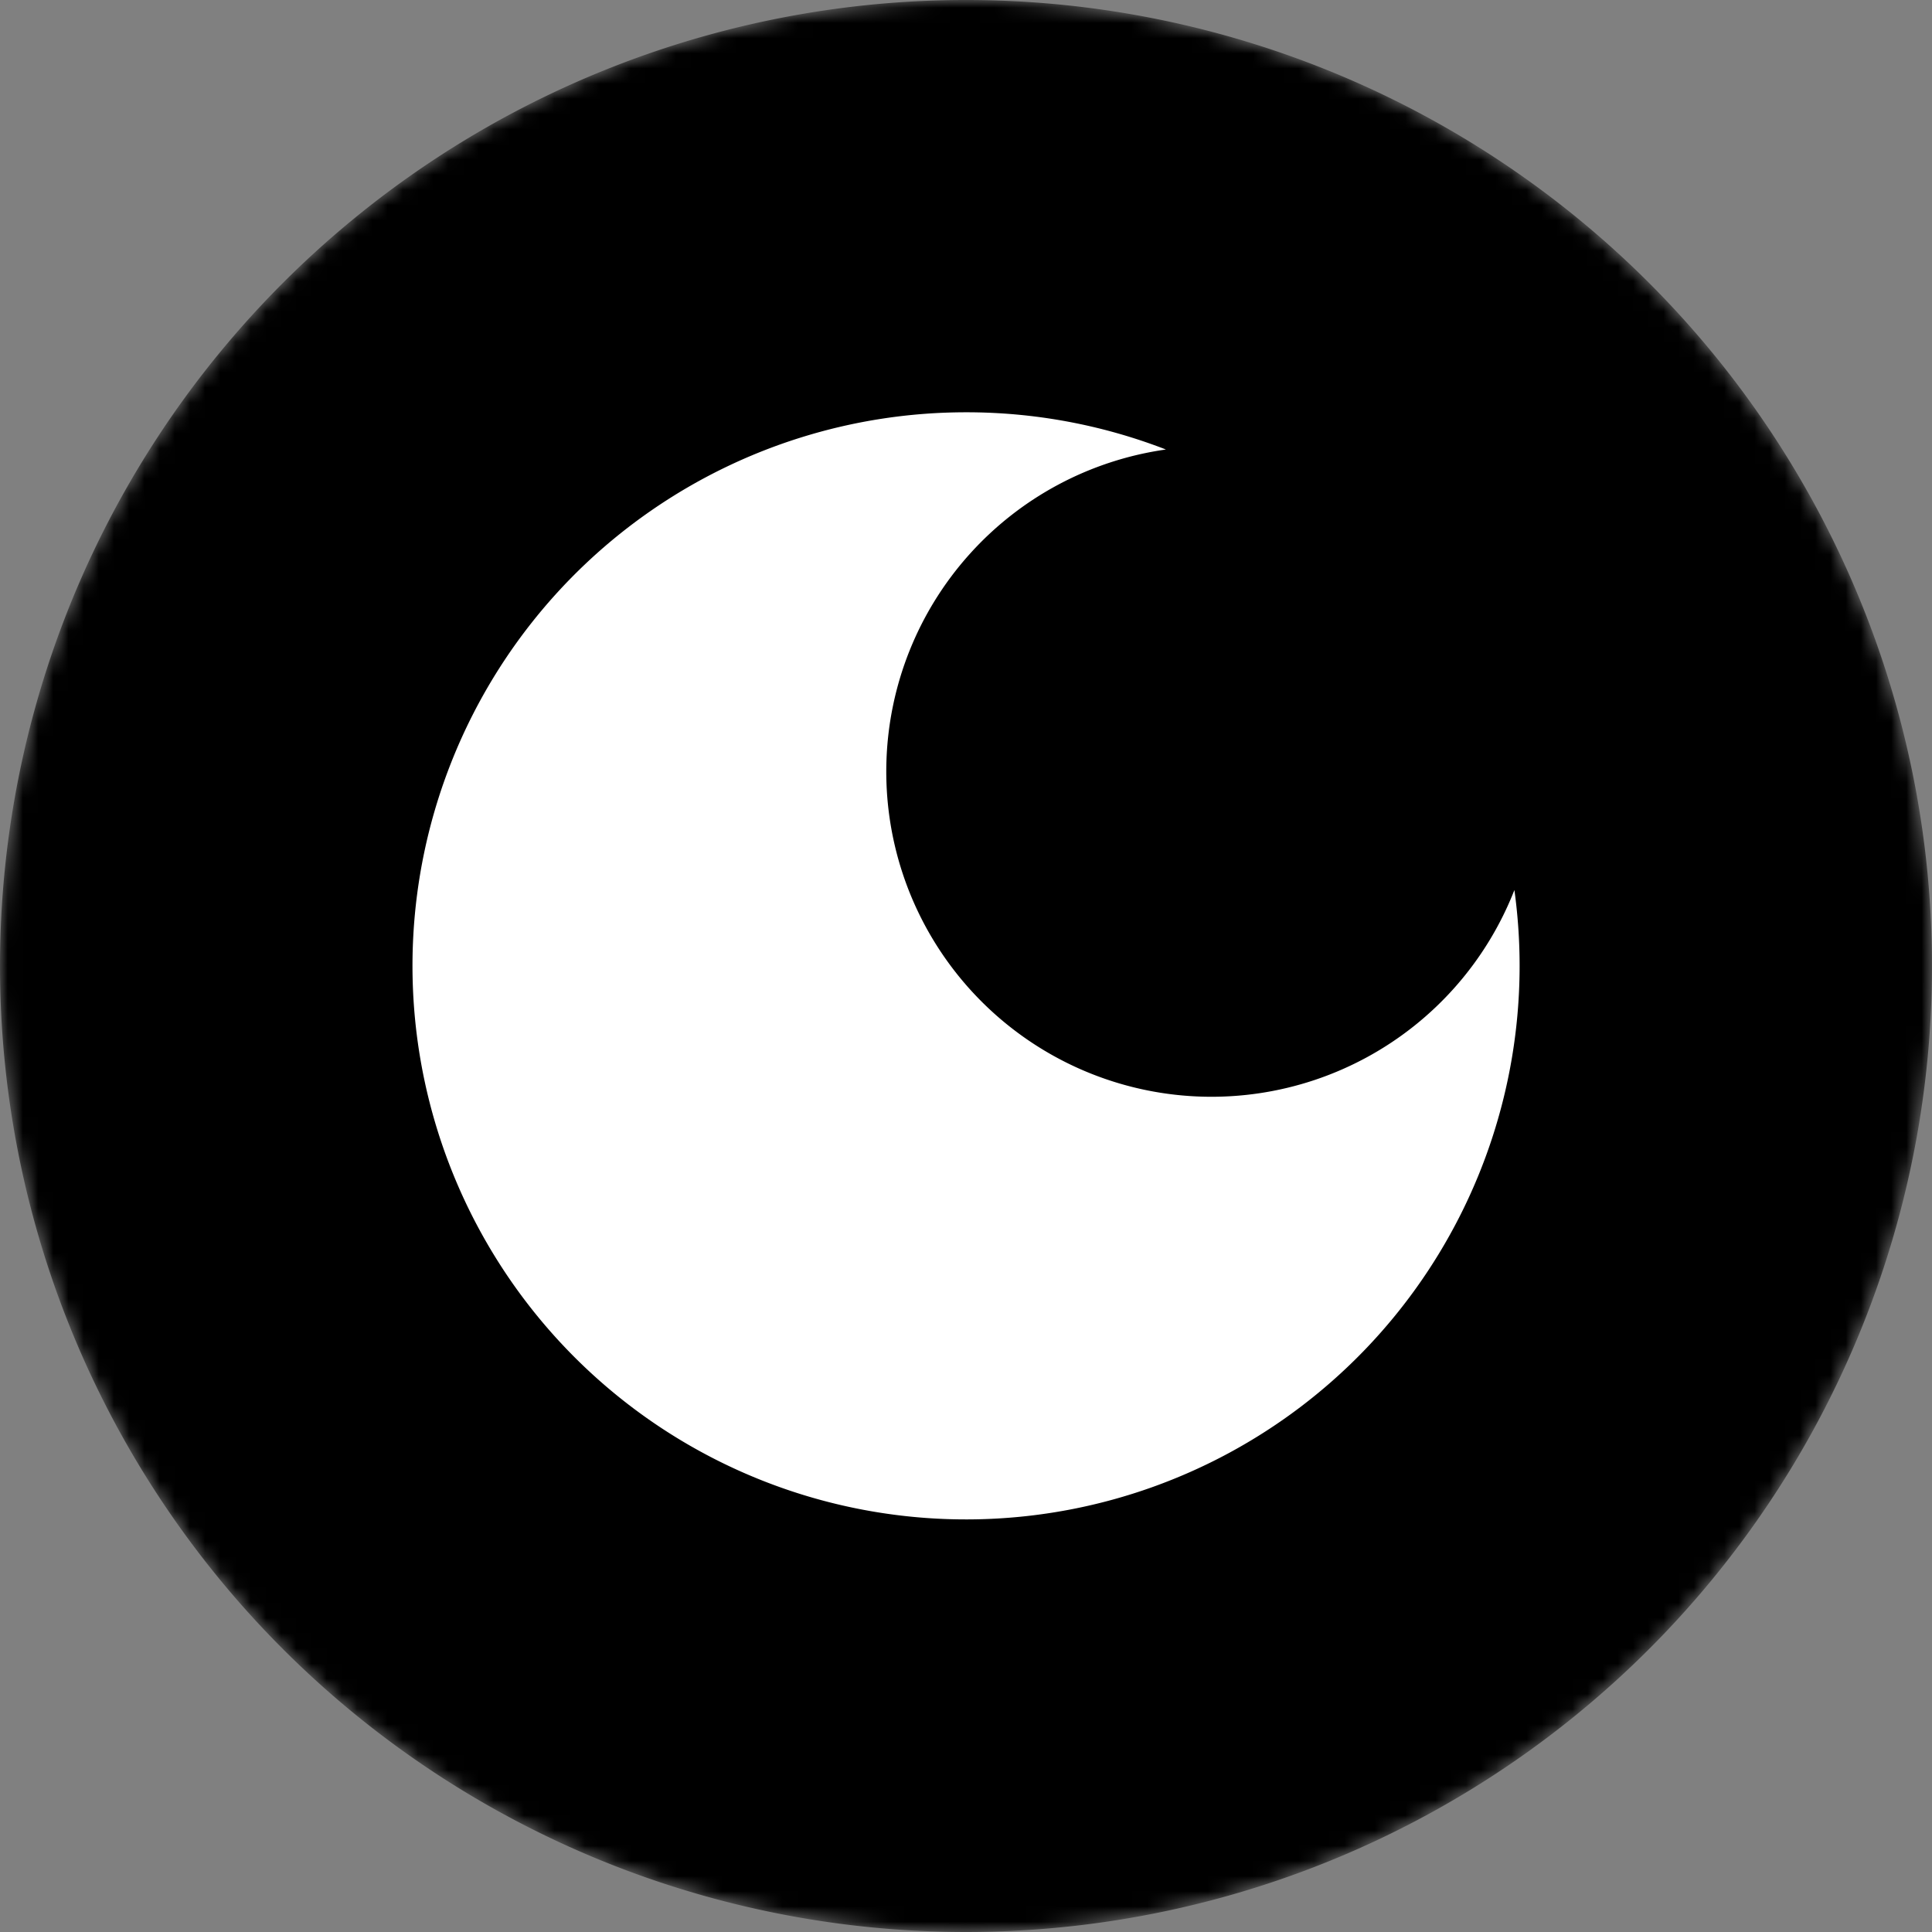 <svg id="Layer_1" data-name="Layer 1" xmlns="http://www.w3.org/2000/svg" xmlns:xlink="http://www.w3.org/1999/xlink" viewBox="0 0 127.18 127.18"><rect x="0" y="0" width="127.18" height="127.18" fill="#808080" stroke="none"/><defs><style>.cls-1{fill:#fff;}.cls-2{mask:url(#mask);}</style><mask id="mask" x="0" y="0" width="127.18" height="127.18" maskUnits="userSpaceOnUse"><g transform="translate(-0.41 -0.41)"><g id="mask-2"><path id="path-1" class="cls-1" d="M64,127.59A63.59,63.59,0,1,0,.41,64,63.59,63.59,0,0,0,64,127.59h0Z"/></g></g></mask></defs><title>augury-logo</title><g id="Page-1"><g id="augury-icon-BW"><g id="augury-icon"><g id="Iris"><g id="Group"><g class="cls-2"><g id="Group-9"><g id="Oval-2"><path id="path-1-2" data-name="path-1" d="M64,127.59A63.59,63.59,0,1,0,.41,64,63.59,63.59,0,0,0,64,127.59h0Z" transform="translate(-0.41 -0.41)"/></g></g></g></g></g></g></g></g><g id="Group-2"><g id="Group-2-2" data-name="Group-2"><path id="Combined-Shape" class="cls-1" d="M100.1,59A36.44,36.44,0,1,1,64,27.55,36.33,36.33,0,0,1,77.16,30,21.41,21.41,0,1,0,100.1,59h0Z" transform="translate(-0.41 -0.41)"/></g></g></svg>